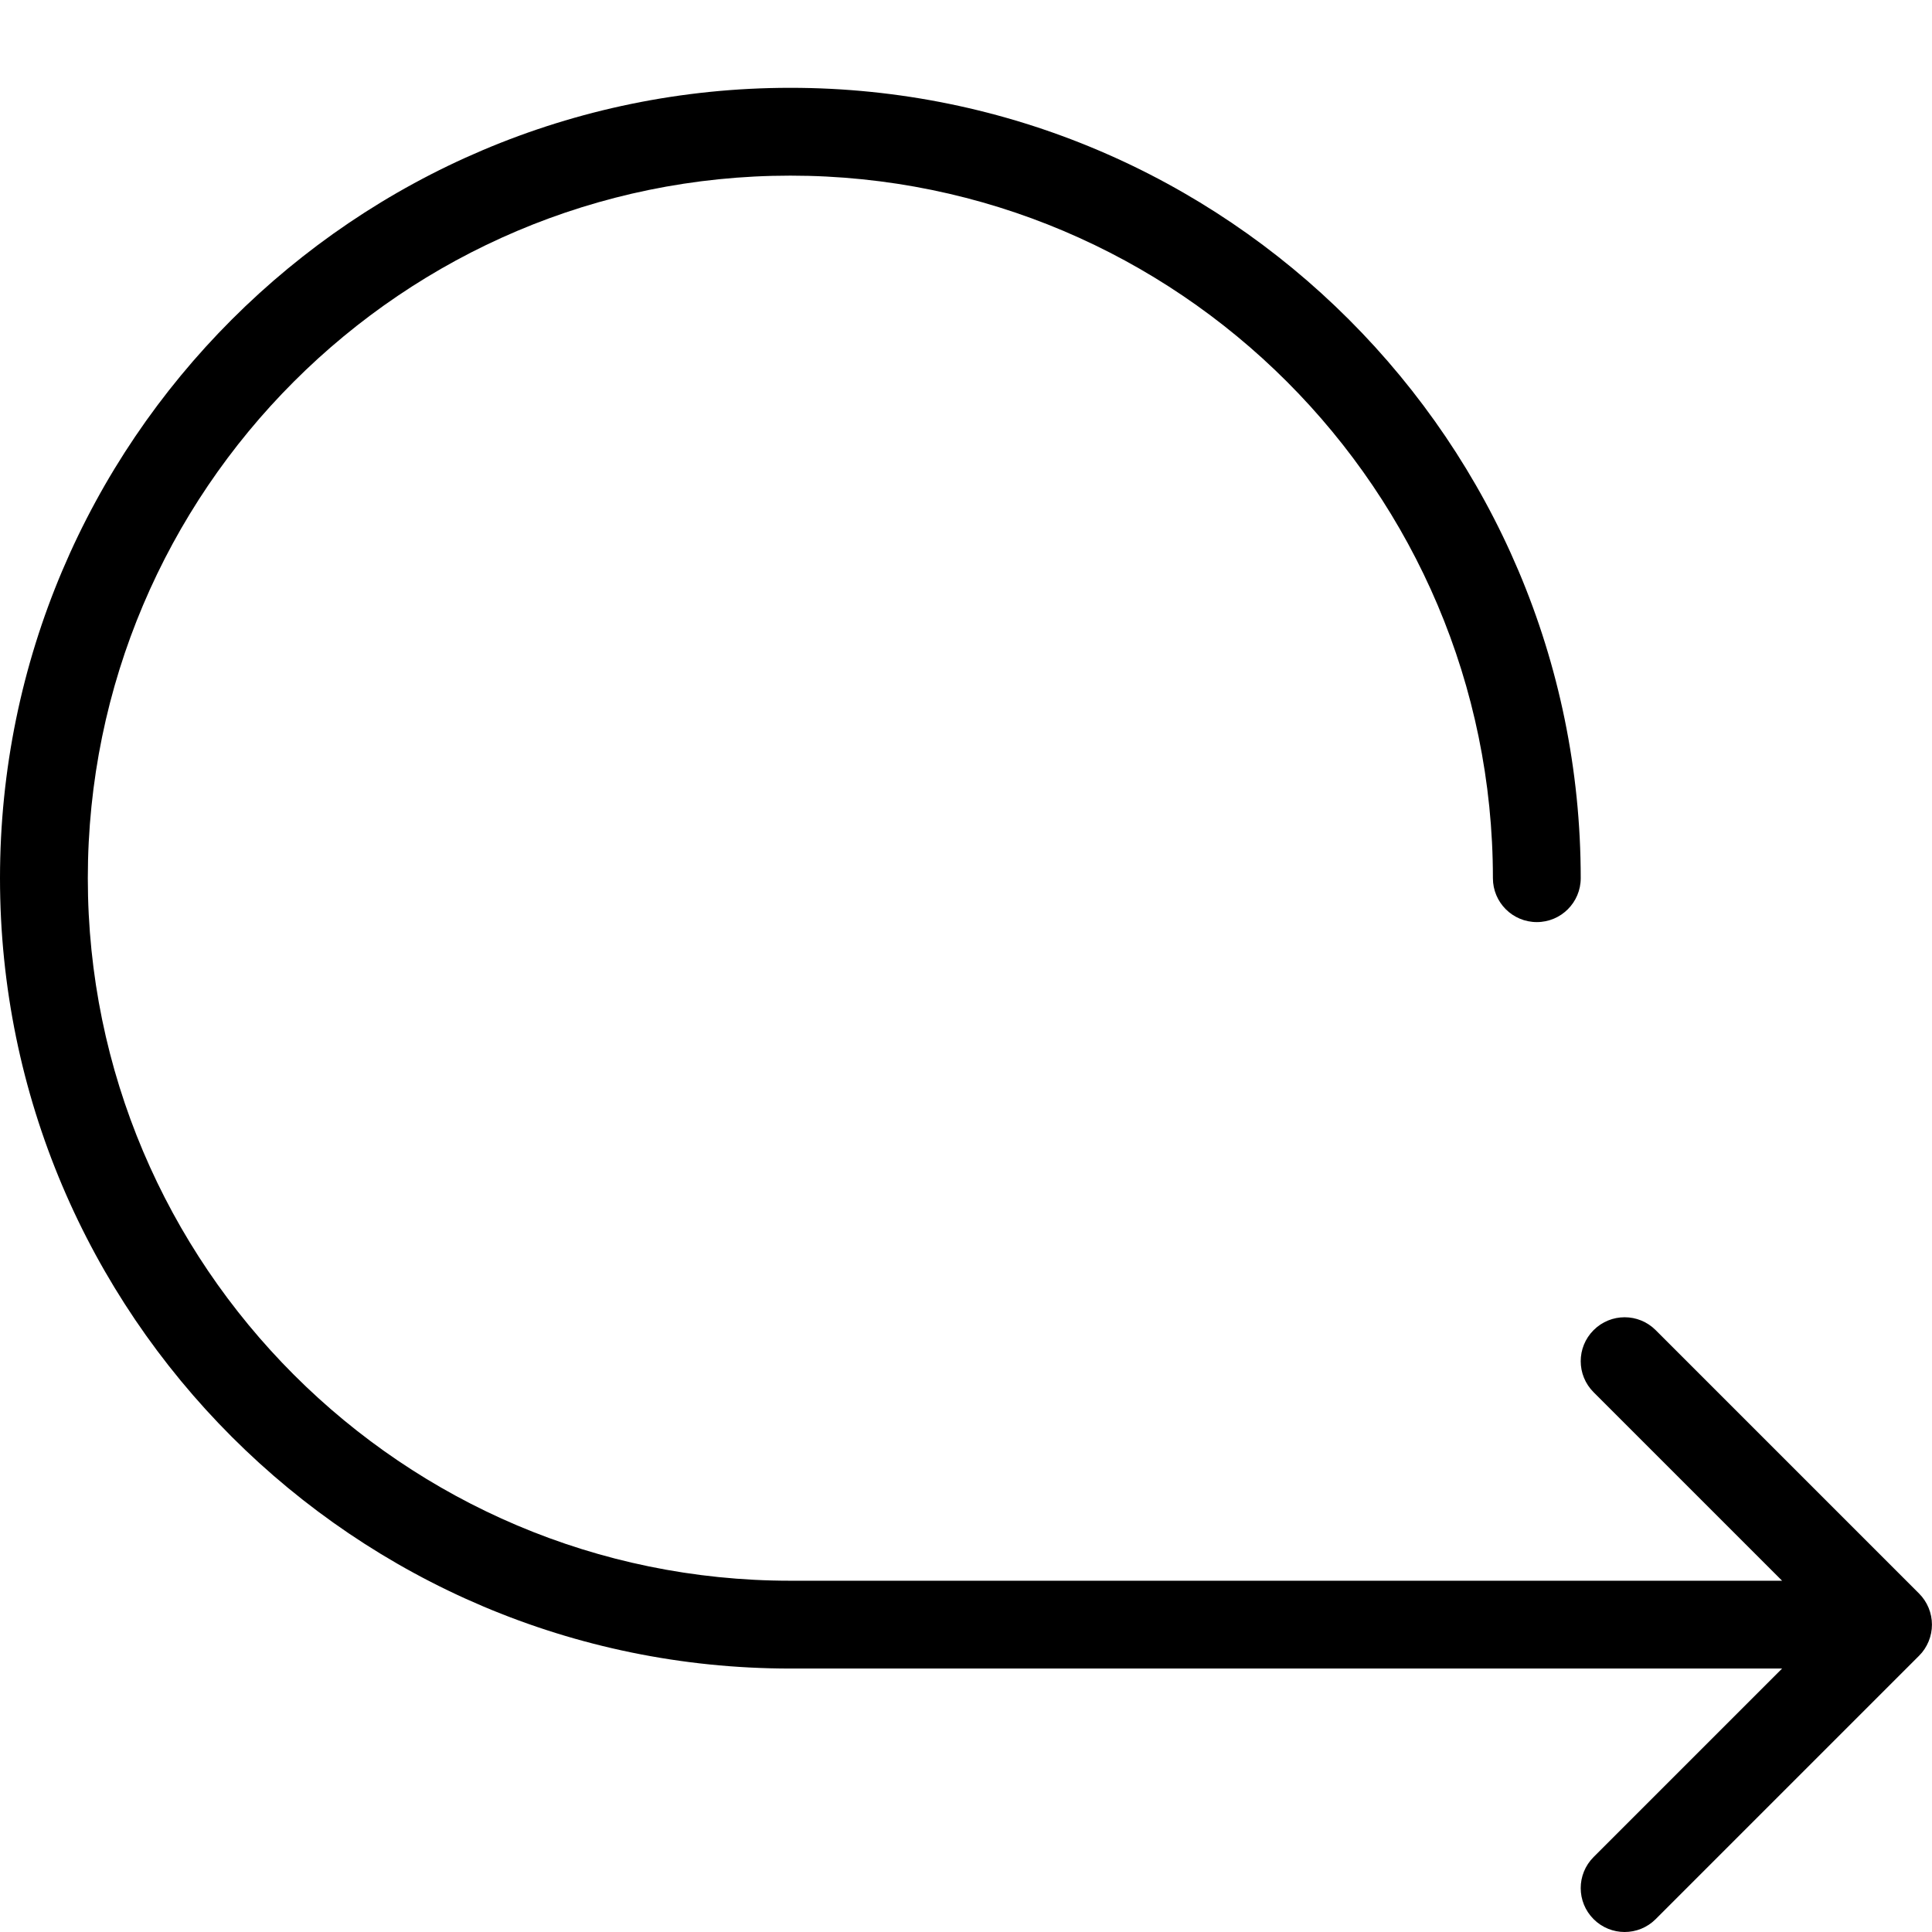 <?xml version="1.0" encoding="UTF-8" standalone="no"?>
<svg width="44px" height="44px" viewBox="0 0 44 44" version="1.1" xmlns="http://www.w3.org/2000/svg" xmlns:xlink="http://www.w3.org/1999/xlink">
    <!-- Generator: Sketch 3.7.2 (28276) - http://www.bohemiancoding.com/sketch -->
    <title>arr-round-out</title>
    <desc>Created with Sketch.</desc>
    <defs></defs>
    <g id="44px-Line" stroke="none" stroke-width="1" fill="none" fill-rule="evenodd">
        <g id="arr-round-out"></g>
        <path d="M43.706,36.292 L37.707,30.293 C37.316,29.902 36.684,29.902 36.293,30.293 C35.902,30.684 35.902,31.316 36.293,31.707 L40.586,36 L18,36 C9.178,36 2,28.822 2,20 C2,11.178 9.178,4 18,4 C26.822,4 34,11.178 34,20 C34,20.552 34.447,21 35,21 C35.553,21 36,20.552 36,20 C36,10.075 27.925,2 18,2 C8.075,2 0,10.075 0,20 C0,29.925 8.075,38 18,38 L40.586,38 L36.293,42.293 C35.902,42.684 35.902,43.316 36.293,43.707 C36.488,43.902 36.744,44 37,44 C37.256,44 37.512,43.902 37.707,43.707 L43.706,37.708 C43.799,37.616 43.872,37.505 43.923,37.382 C44.024,37.138 44.024,36.862 43.923,36.618 C43.872,36.495 43.799,36.385 43.706,36.292 L43.706,36.292 Z" id="Shape" fill="#000000"></path>
    </g>
</svg>